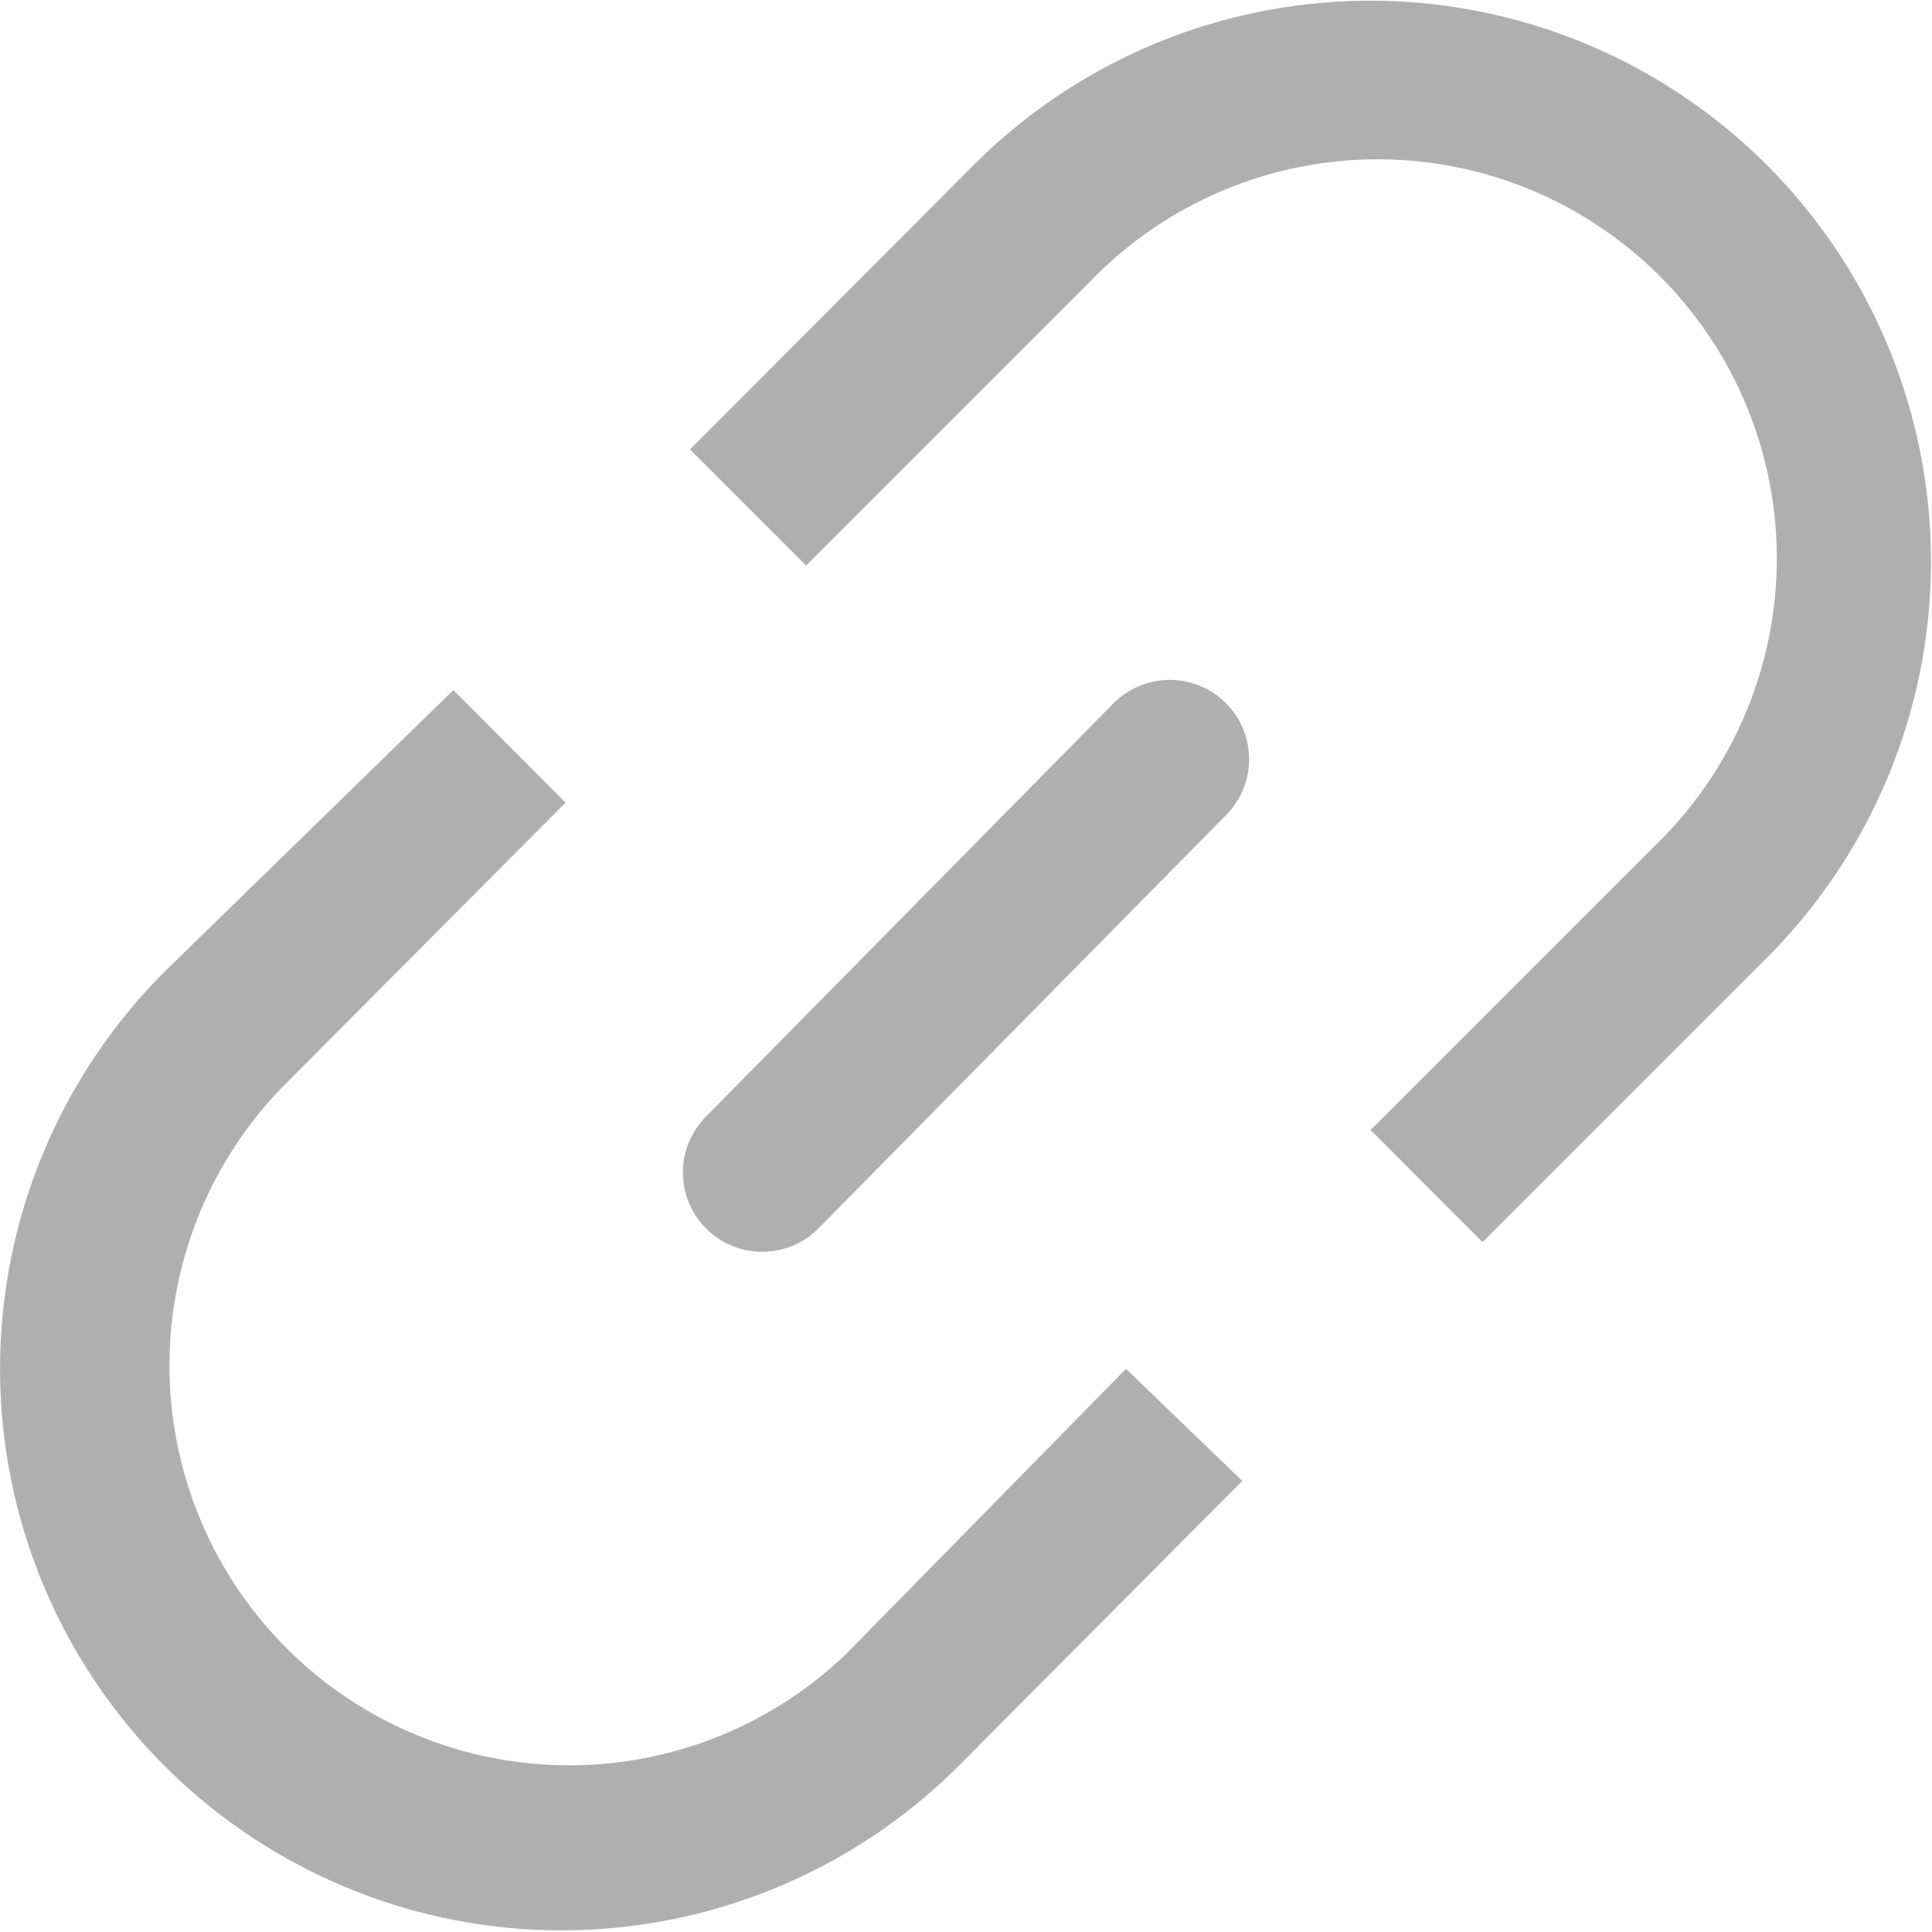 <svg xmlns="http://www.w3.org/2000/svg" width="12.182" height="12.182" viewBox="0 0 12.182 12.182">
    <path data-name="路径 10360" d="m5.083 3.565 1.792-1.792a2.517 2.517 0 1 1 3.559 3.559L8.642 7.124l.706.707 1.792-1.792a3.534 3.534 0 1 0-5-5L4.351 2.833l.732.732zM7.1 8.63l-1.767 1.8a2.521 2.521 0 0 1-3.559-3.57l1.792-1.8-.707-.71-1.818 1.773a3.54 3.54 0 1 0 5 5.014l1.792-1.8L7.1 8.63z" transform="translate(0 .001)" style="fill:#afafaf"/>
    <path data-name="路径 10363" d="m724.726-42.254 2.57-2.606" transform="translate(-719.92 49.647)" style="fill:none;stroke:#afafaf;stroke-linecap:round"/>
</svg>
